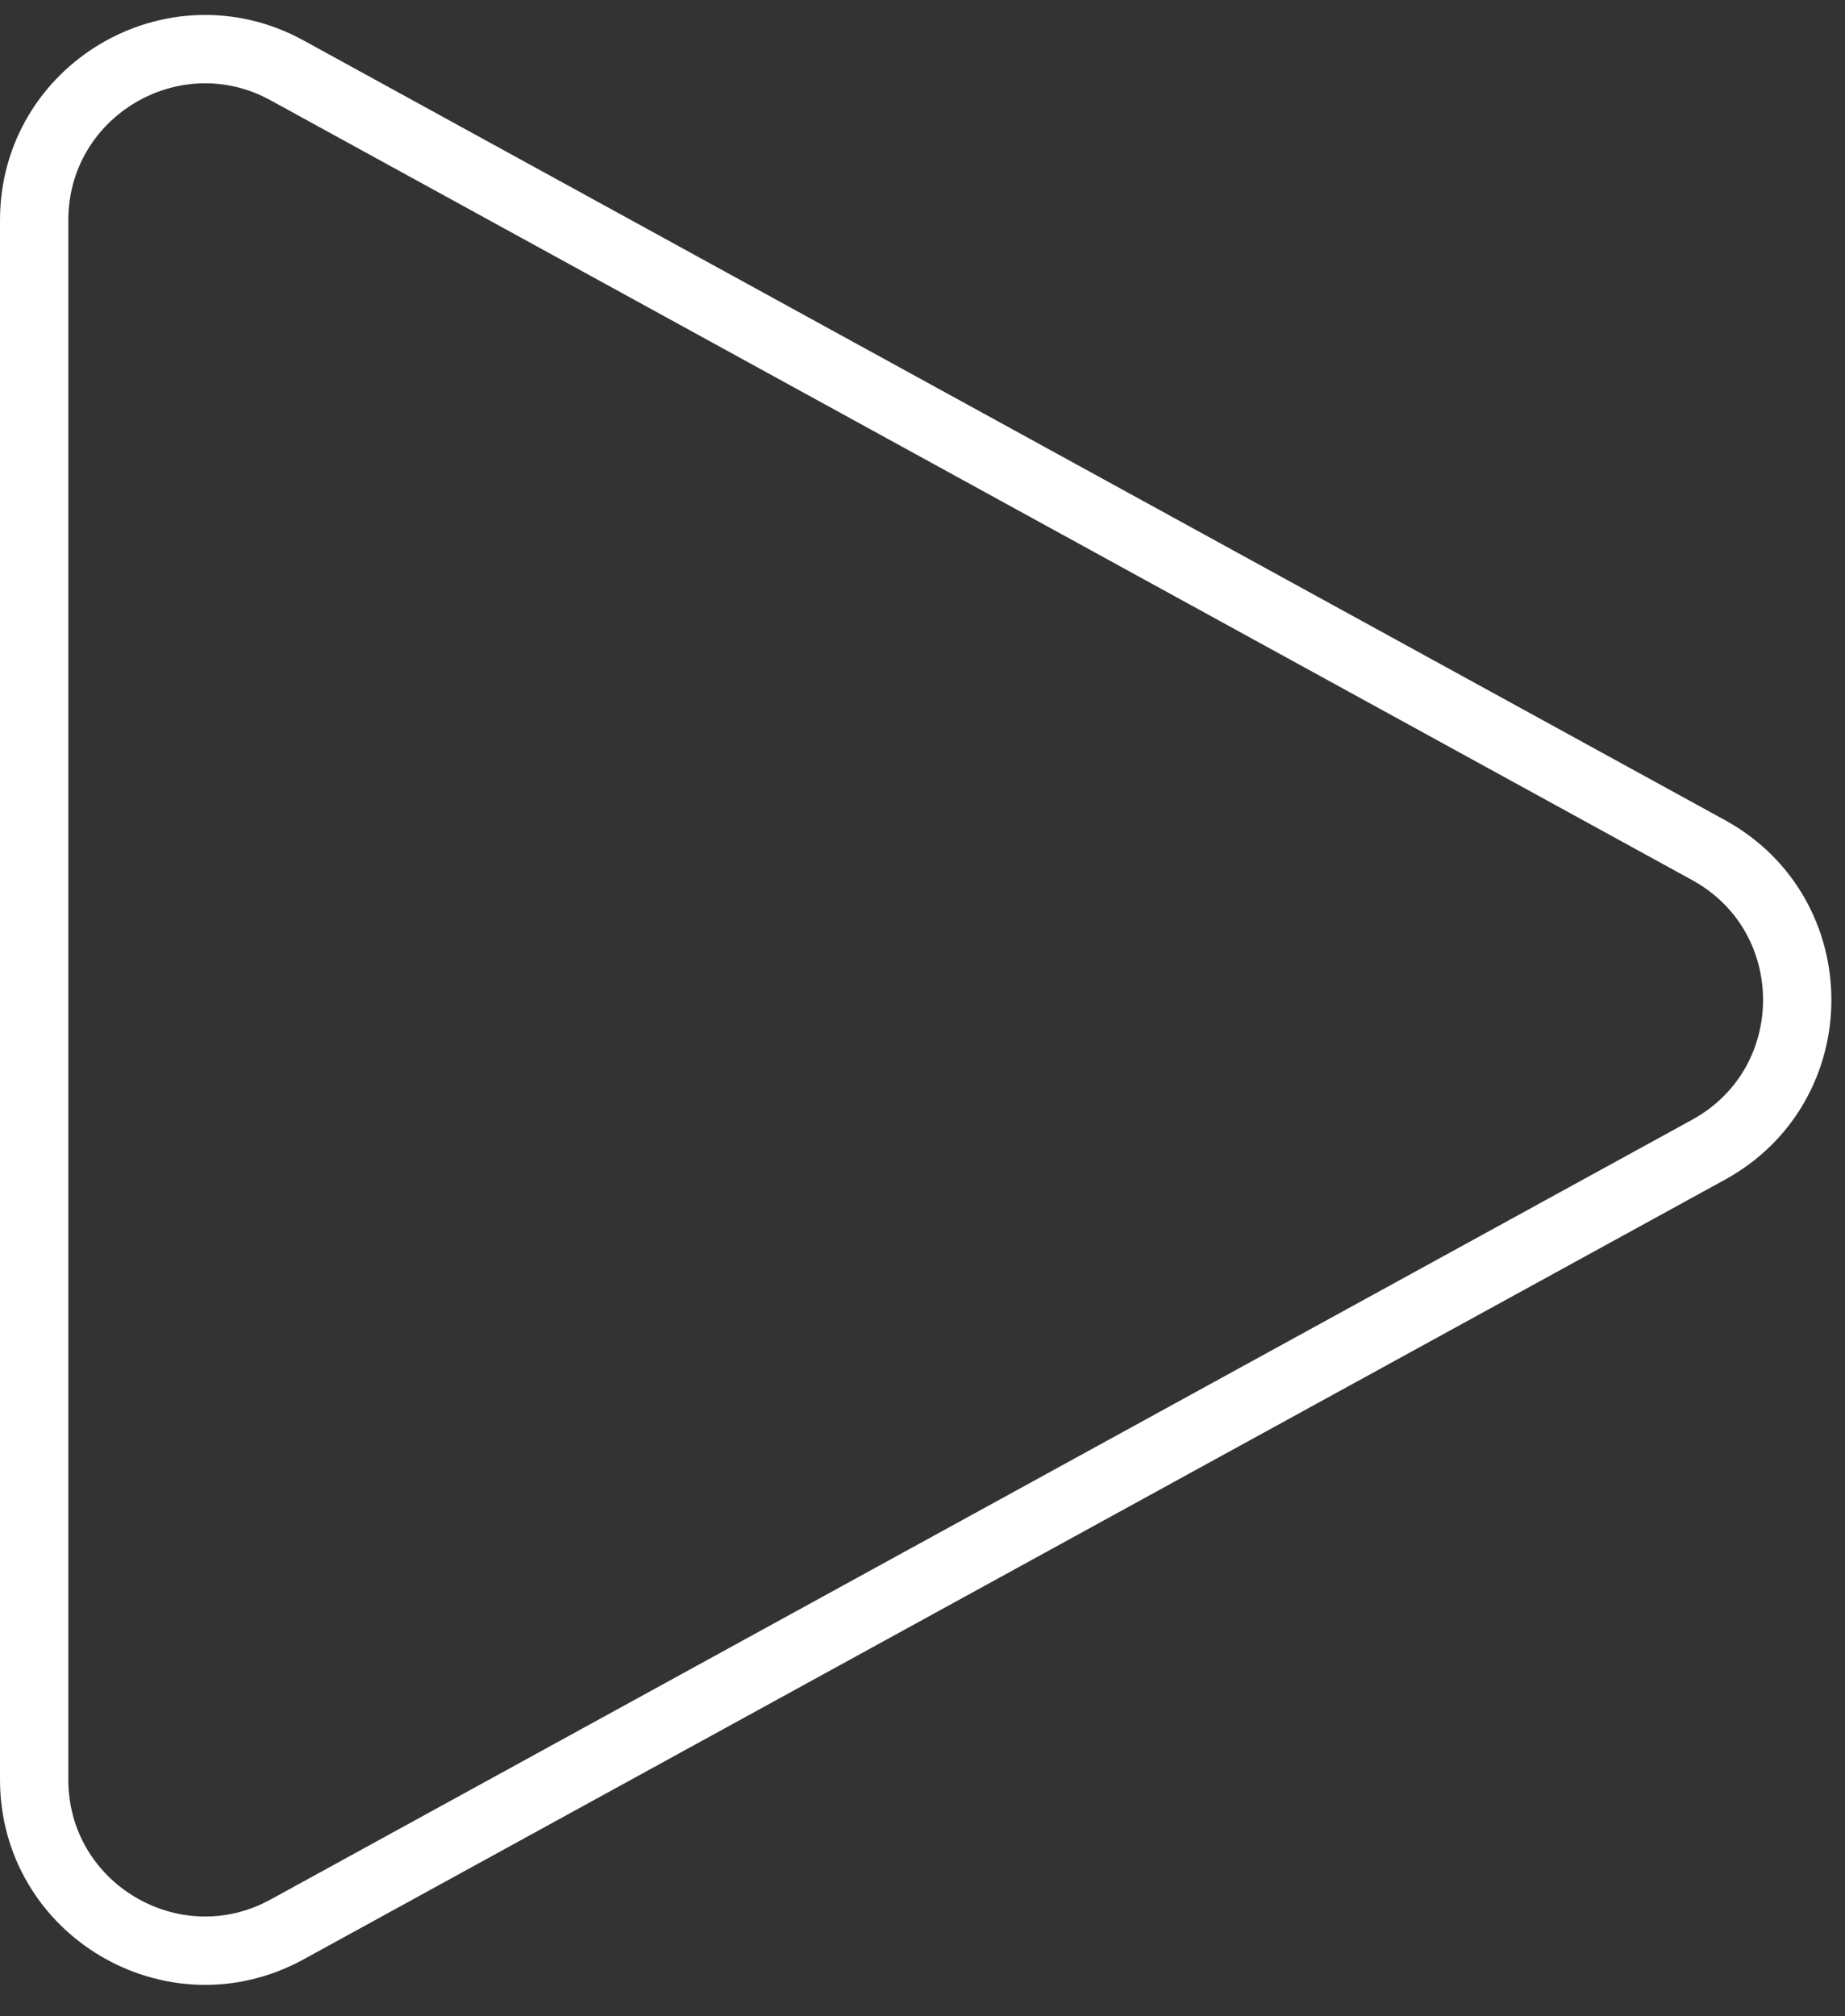 <svg width="54" height="59" viewBox="0 0 54 59" fill="none" xmlns="http://www.w3.org/2000/svg">
<rect x="0" y="0" width="54" height="59" fill="#333333" stroke="none"/>
<path d="M1 52.072V6.444C1 2.644 5.072 0.233 8.404 2.06L50.005 24.874C53.467 26.772 53.467 31.744 50.005 33.642L8.404 56.456C5.072 58.283 1 55.872 1 52.072Z" stroke="white" stroke-width="2" stroke-linecap="round"/>
</svg>
